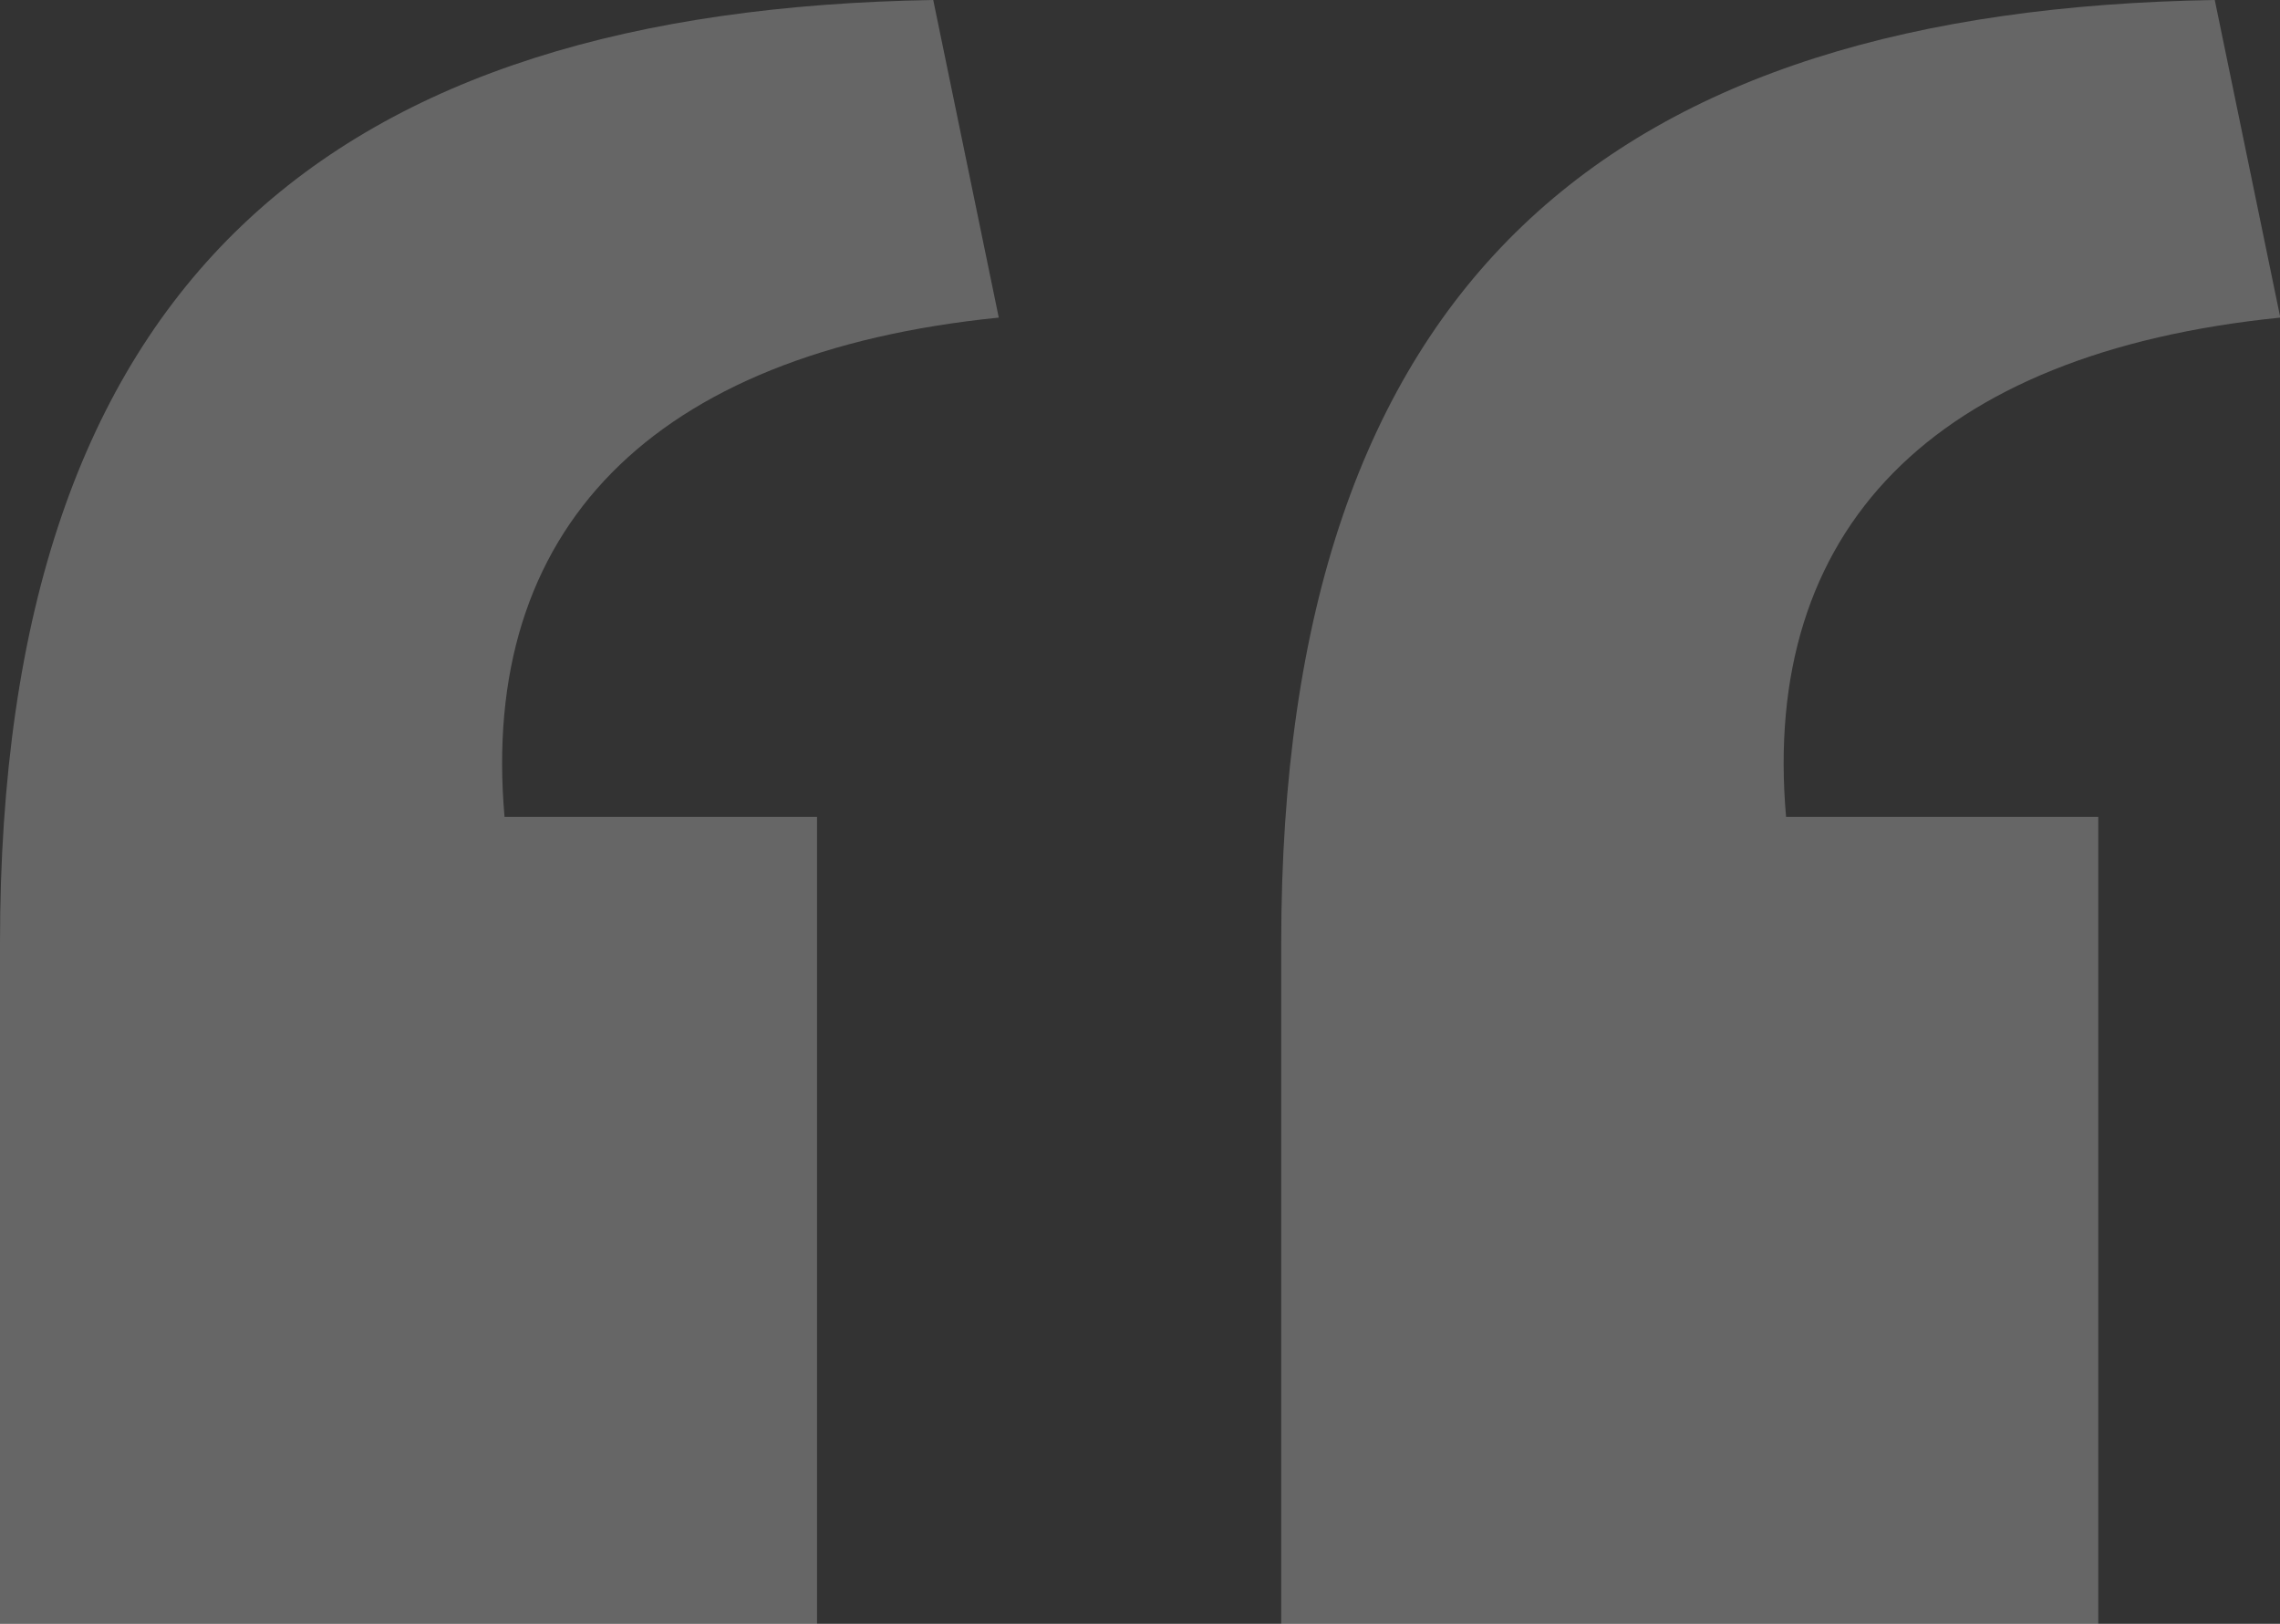 <svg xmlns="http://www.w3.org/2000/svg" viewBox="0 0 75.15 53.53"><rect x="0" y="0" width="75.15" height="53.53" fill="#333333" stroke="none"/><title>leftquote</title><g id="Layer_2" data-name="Layer 2"><g id="Our_Portfolio" data-name="Our Portfolio"><path d="M0,31.09C0,9.14,11,.33,30.76,0l2.16,10.47c-11.47,1.16-17.12,7-16.29,16.46H26.93v26.6H0Zm42.23,0C42.23,9.14,53.2.33,73,0l2.16,10.47c-11.47,1.16-17.12,7-16.29,16.46H69.16v26.6H42.23Z" style="fill:#fff;opacity:0.25"/></g></g></svg>